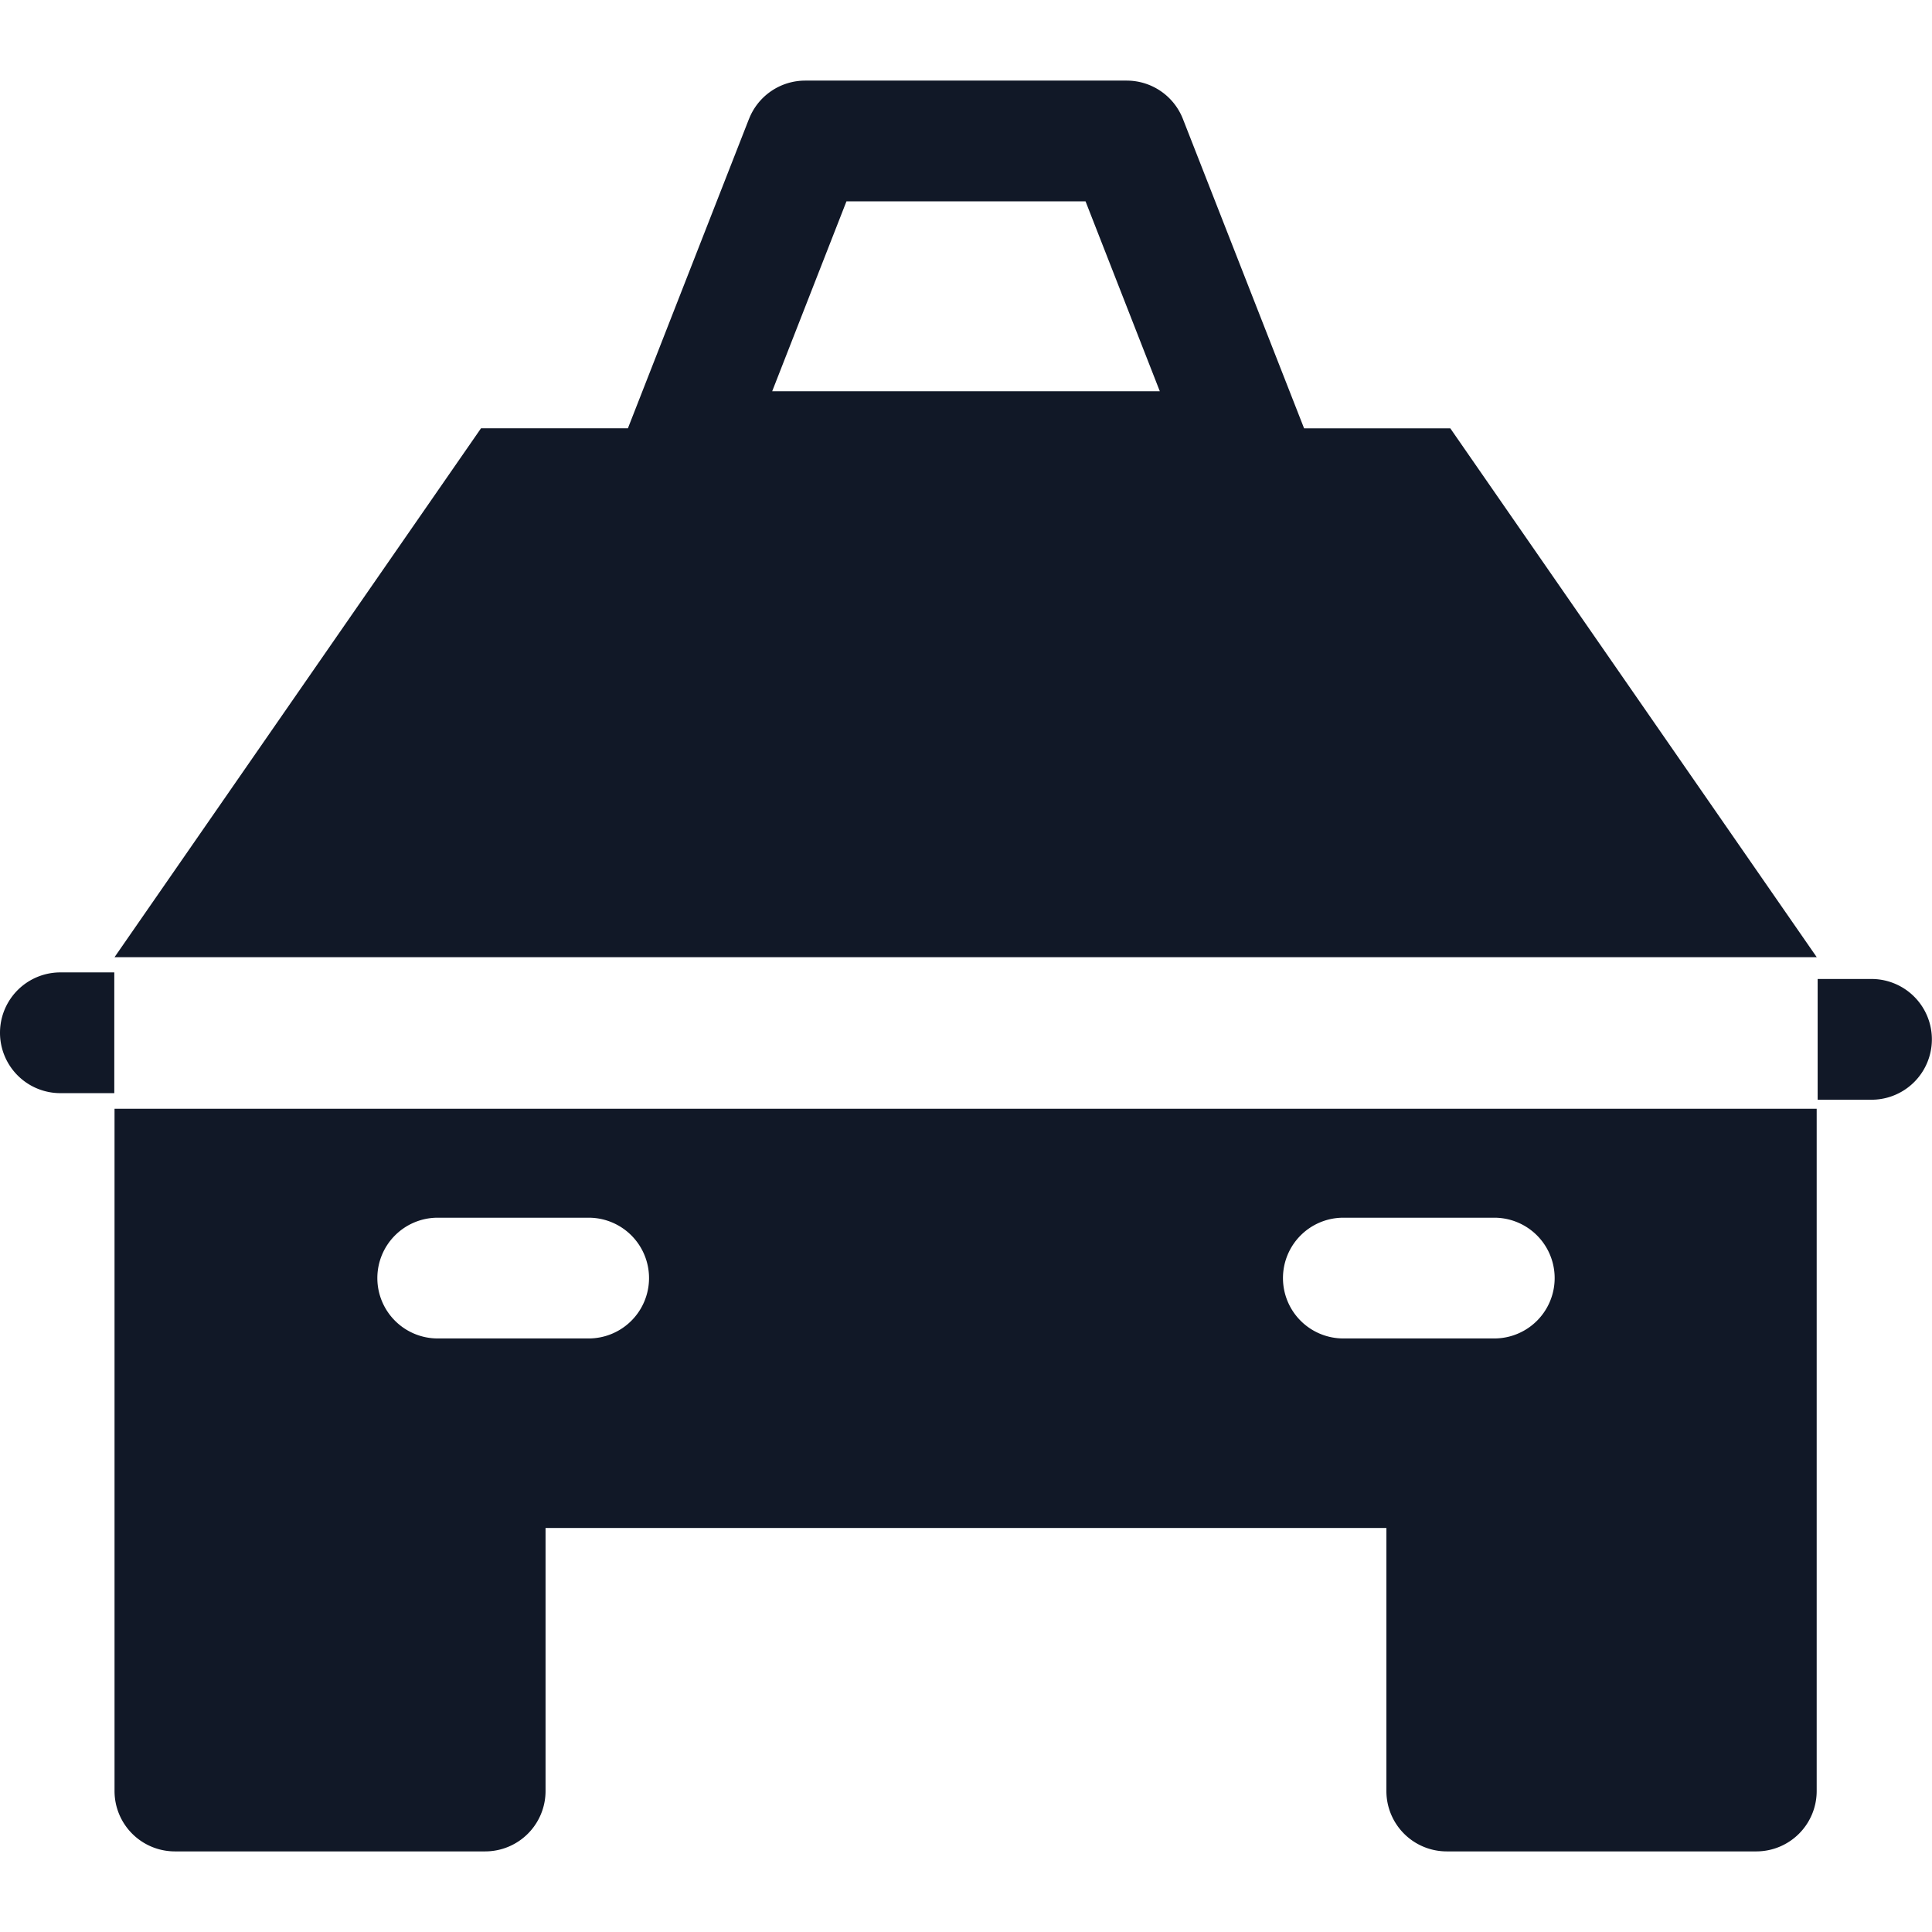 <svg xmlns="http://www.w3.org/2000/svg" width="32" height="32" fill="none" viewBox="0 0 32 32"><path fill="#111827" fill-rule="evenodd" d="M12.406 1.97a1 1 0 0 1 .931-.635h5.325a1 1 0 0 1 .931.636L21.6 7.095h2.422l6.069 8.759H1.897l6.07-8.76H10.4l2.005-5.123Zm1.614 1.365L12.79 6.48h6.42l-1.23-3.145h-3.96Zm16.07 15.03H1.897v11.3a1 1 0 0 0 1 1h5.139a1 1 0 0 0 1-1v-4.357h13.927v4.357a1 1 0 0 0 1 1h5.127a1 1 0 0 0 1-1V18.366ZM6.25 21.169a1 1 0 0 1 1-1h2.5a1 1 0 0 1 0 2h-2.5a1 1 0 0 1-1-1Zm15 0a1 1 0 0 1 1-1h2.5a1 1 0 0 1 0 2h-2.5a1 1 0 0 1-1-1Zm9.748-2.954h-.892v-2h.892a1 1 0 1 1 0 2Zm-29.104-.109H1a1 1 0 1 1 0-2h.893v2Z" clip-rule="evenodd"/></svg>
